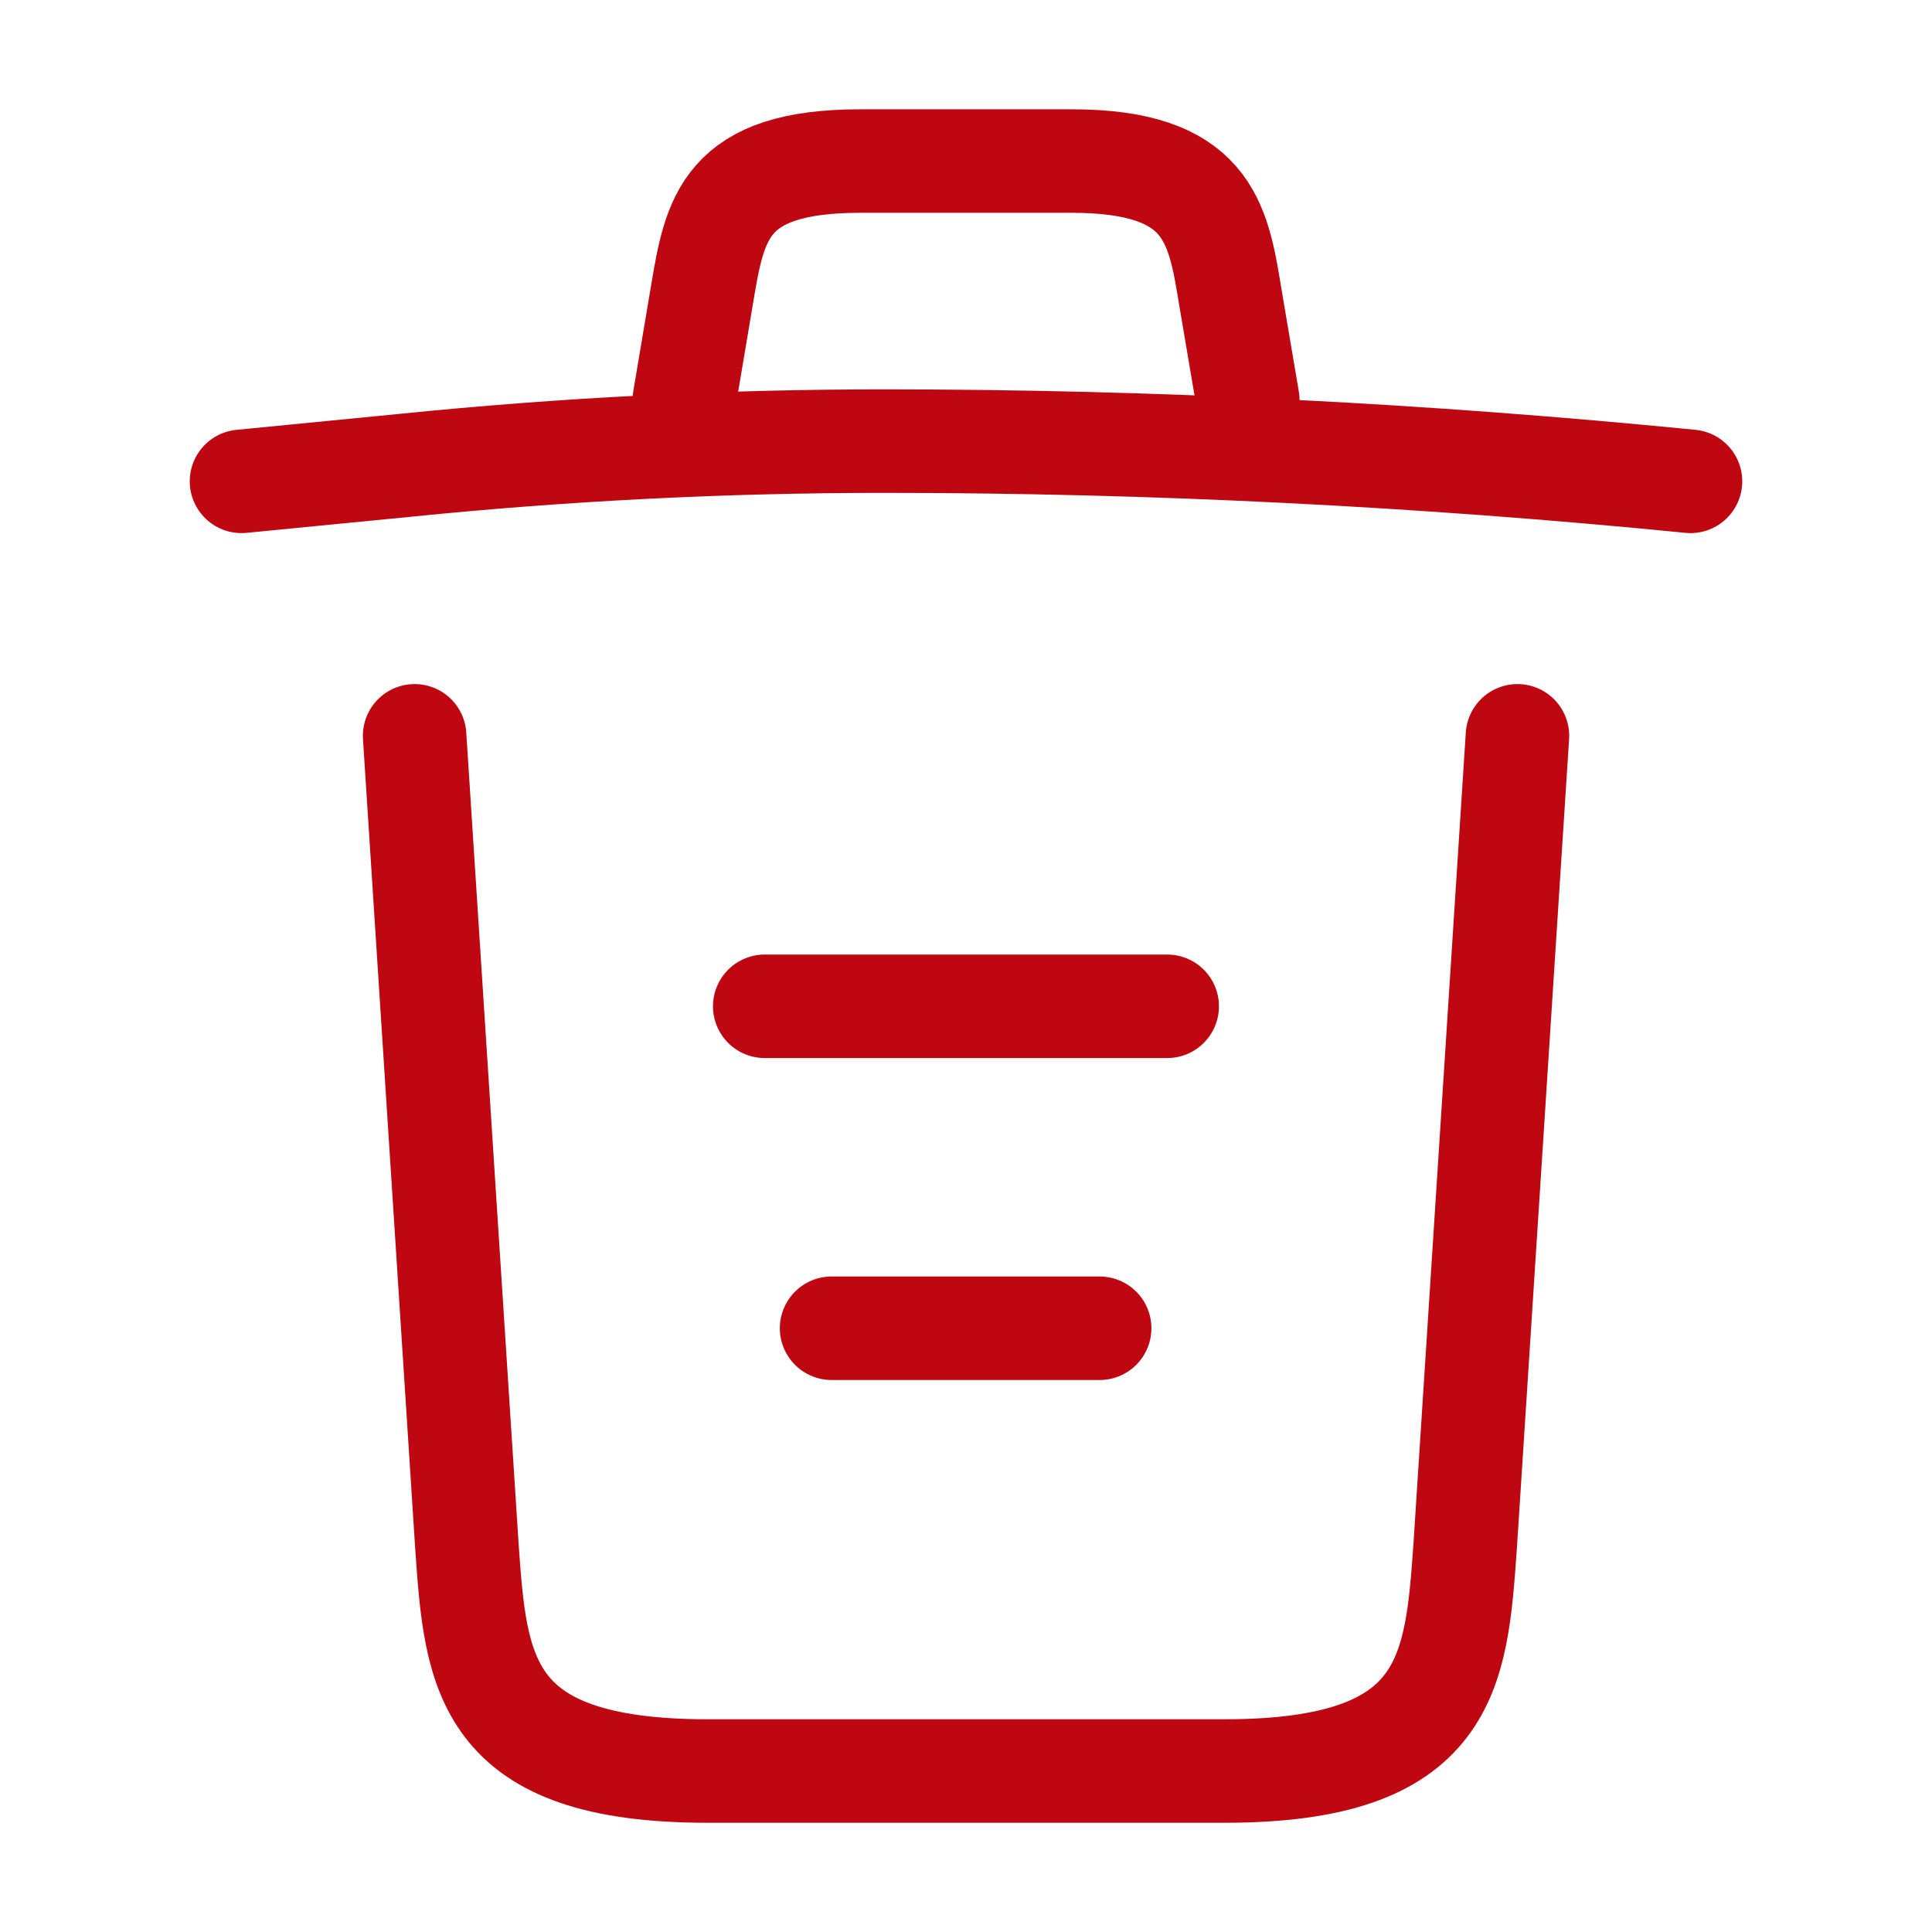 <svg width="28" height="28" viewBox="0 0 28 28" fill="none" xmlns="http://www.w3.org/2000/svg">
<path d="M24.5 6.976C20.615 6.591 16.707 6.393 12.81 6.393C10.5 6.393 8.19 6.509 5.88 6.743L3.5 6.976" stroke="#BF0712" stroke-width="1.5" stroke-linecap="round" stroke-linejoin="round"/>
<path d="M9.917 5.799L10.174 4.271C10.36 3.162 10.5 2.334 12.472 2.334H15.529C17.5 2.334 17.652 3.209 17.827 4.282L18.084 5.799" stroke="#BF0712" stroke-width="1.5" stroke-linecap="round" stroke-linejoin="round"/>
<path d="M21.992 10.664L21.234 22.412C21.105 24.244 21 25.667 17.745 25.667H10.255C7 25.667 6.895 24.244 6.767 22.412L6.009 10.664" stroke="#BF0712" stroke-width="1.5" stroke-linecap="round" stroke-linejoin="round"/>
<path d="M12.052 19.25H15.937" stroke="#BF0712" stroke-width="1.5" stroke-linecap="round" stroke-linejoin="round"/>
<path d="M11.083 14.584H16.916" stroke="#BF0712" stroke-width="1.5" stroke-linecap="round" stroke-linejoin="round"/>
</svg>
